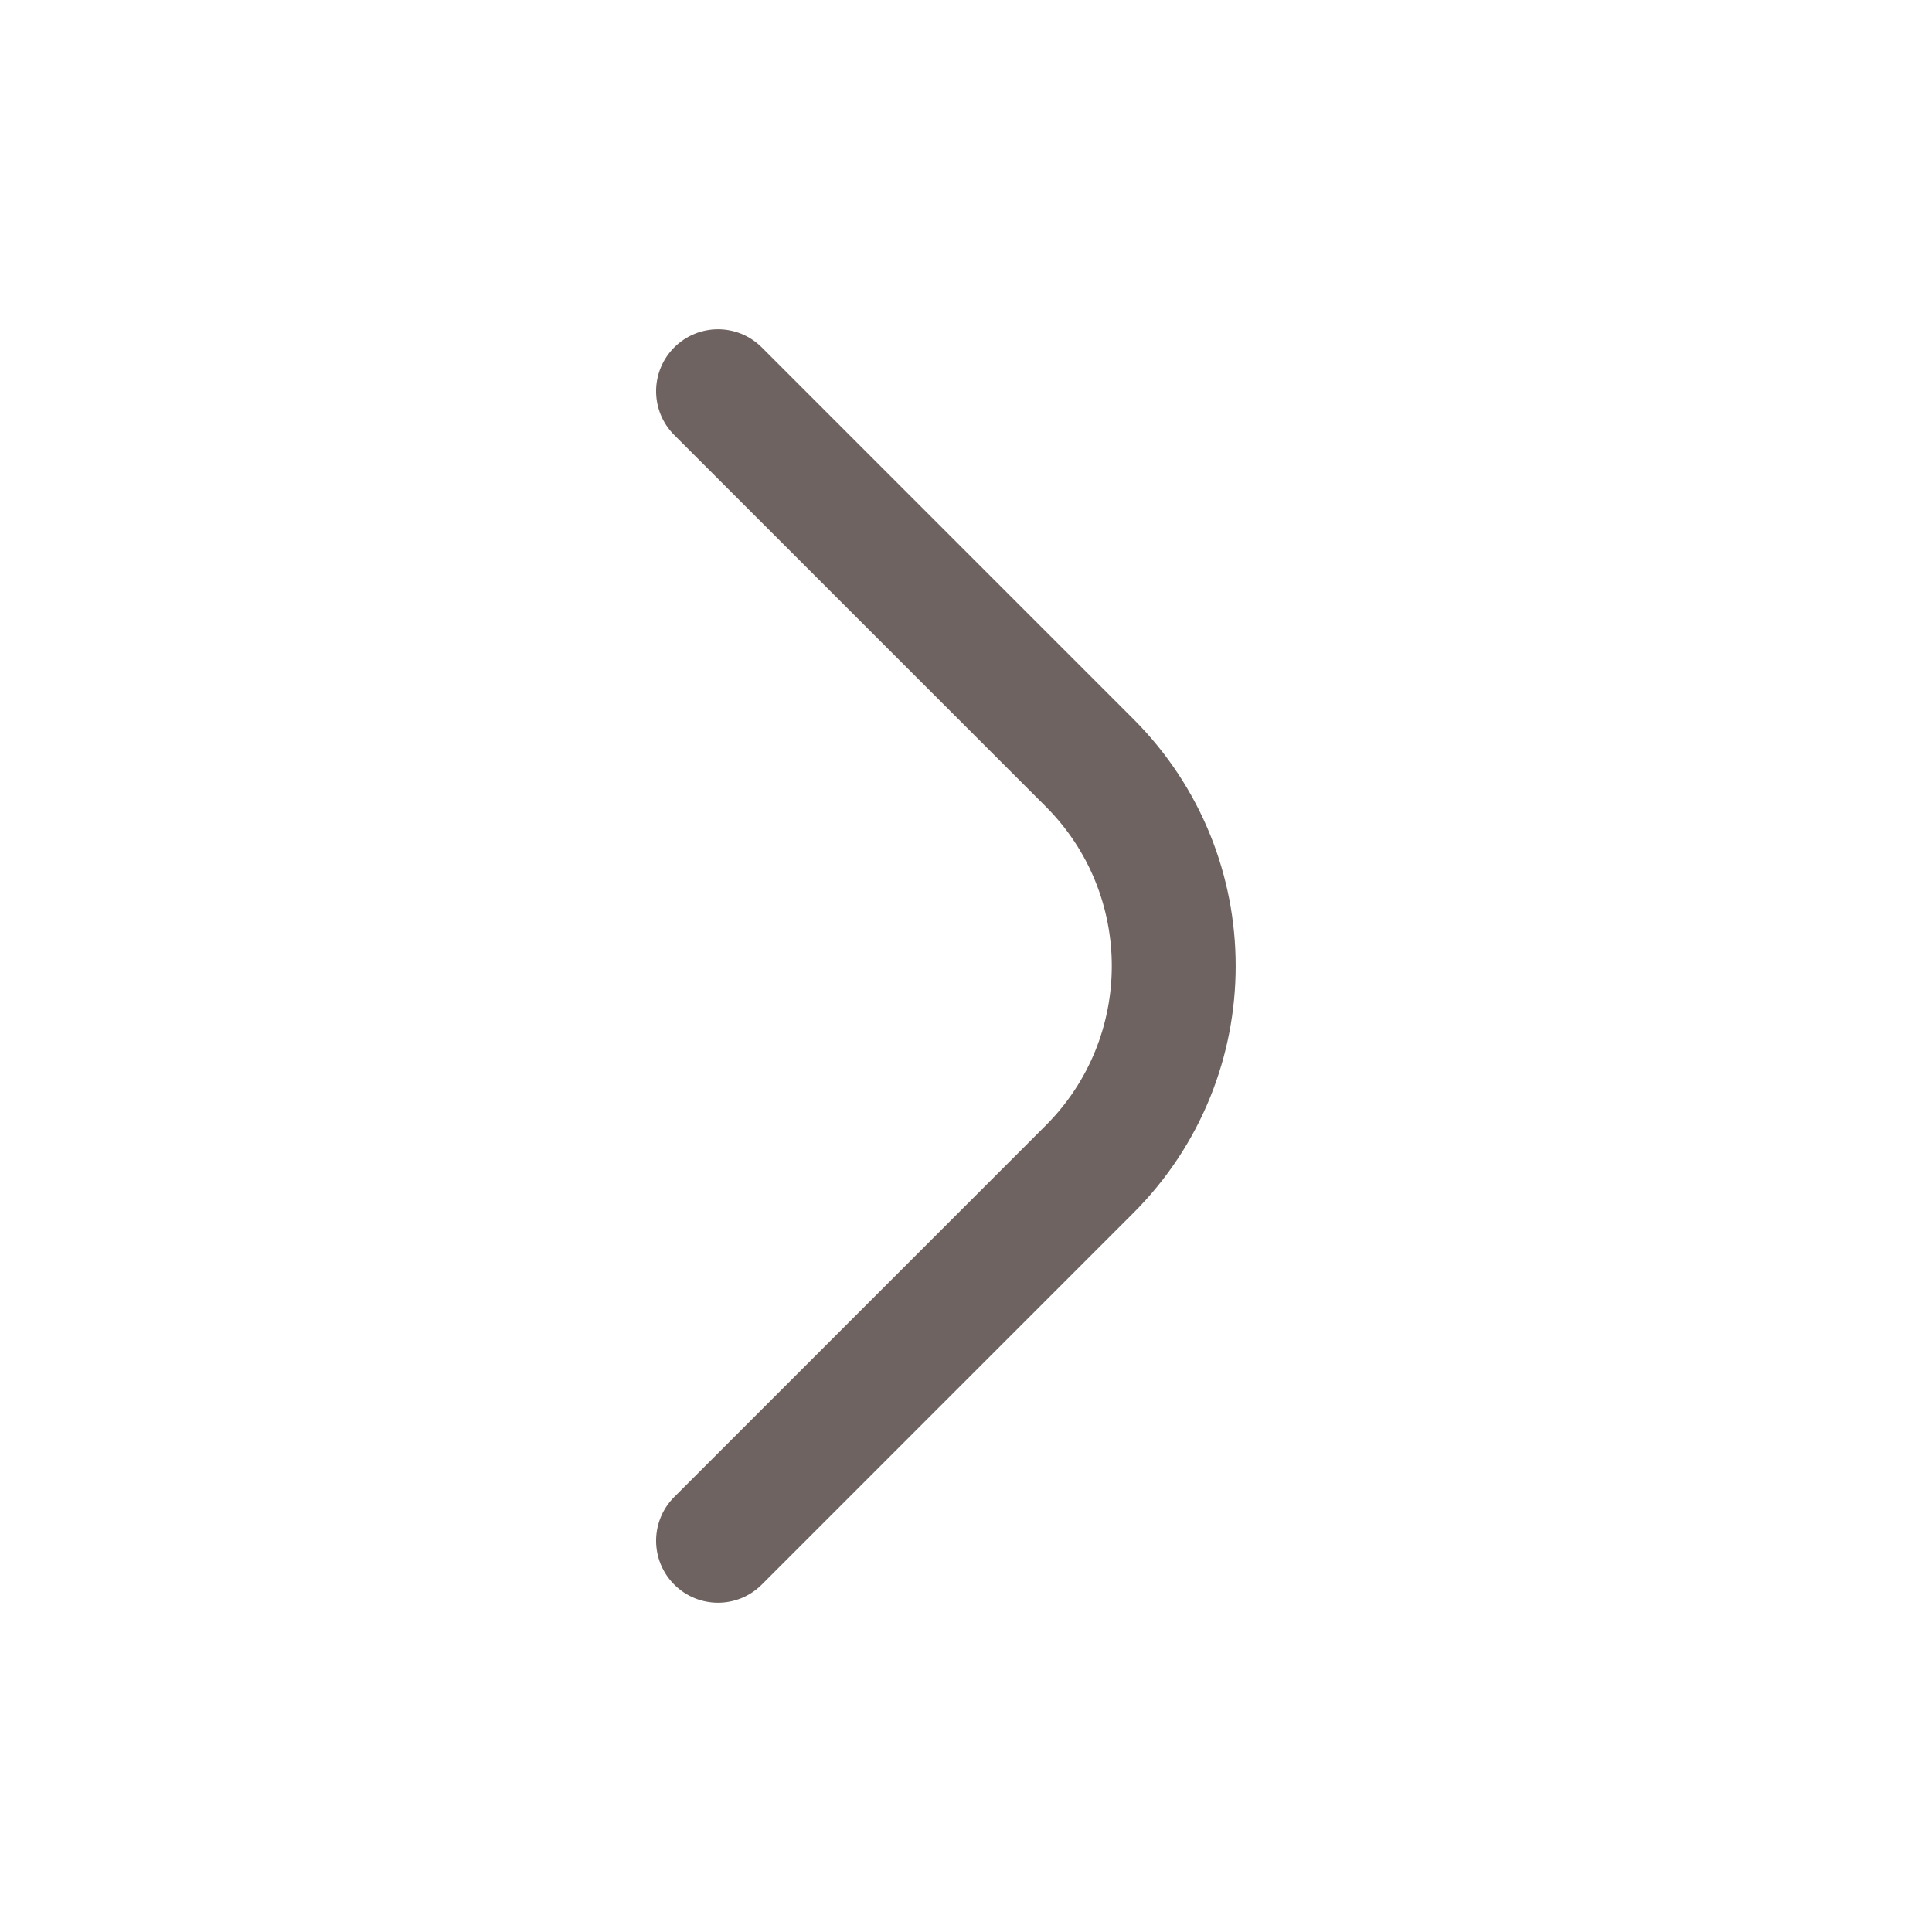 <svg width="24" height="24" viewBox="0 0 24 24" fill="none" xmlns="http://www.w3.org/2000/svg">
<path d="M9.393 4.387C9.131 4.125 8.707 4.125 8.446 4.387C8.185 4.648 8.185 5.072 8.446 5.333L13.062 9.949C14.194 11.082 14.194 12.918 13.062 14.051L8.446 18.667C8.185 18.928 8.185 19.352 8.446 19.613C8.707 19.875 9.131 19.875 9.393 19.613L14.008 14.998C15.664 13.342 15.664 10.658 14.008 9.002L9.393 4.387Z" fill="#6E6360" stroke="#6E6360" stroke-width="0.2" stroke-linecap="round" stroke-linejoin="round"/>
</svg>
